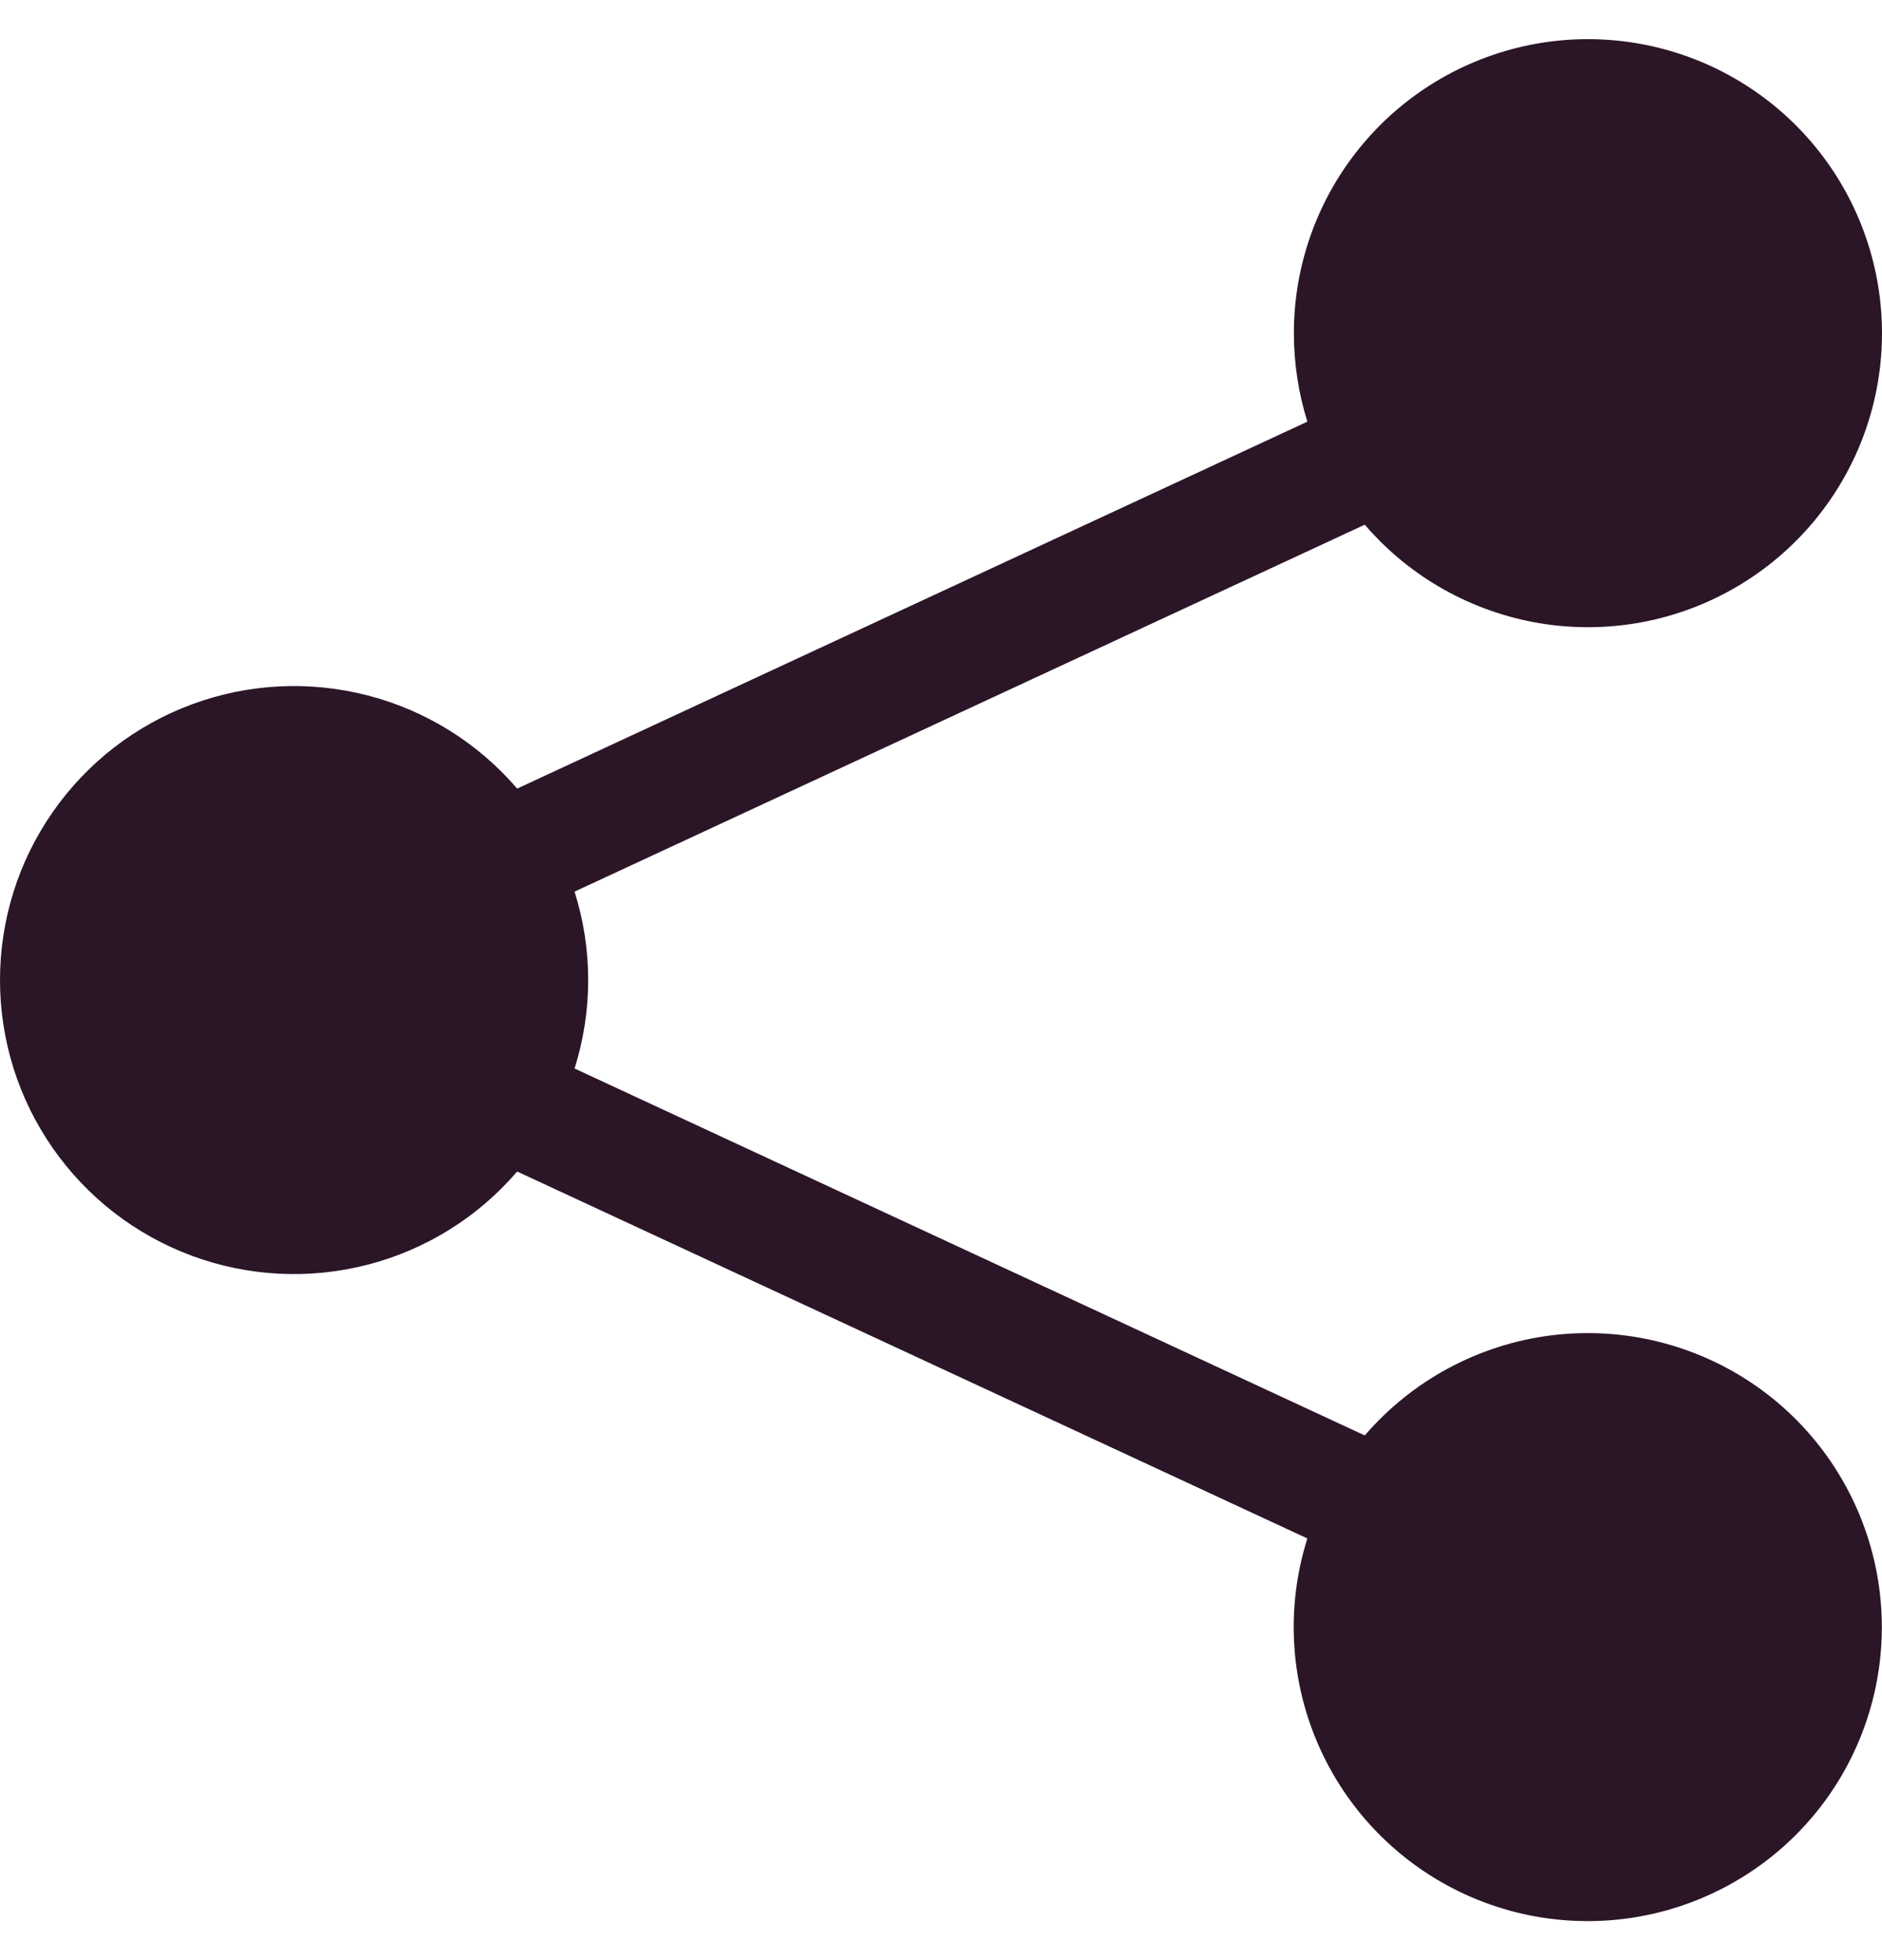 <svg width="24" height="25" viewBox="0 0 24 25" fill="none"
  xmlns="http://www.w3.org/2000/svg">
  <path d="M16.5 4.25C16.5 3.37 16.809 2.518 17.374 1.843C17.938 1.169 18.722 0.714 19.588 0.558C20.454 0.403 21.347 0.557 22.111 0.994C22.875 1.431 23.461 2.122 23.766 2.947C24.072 3.772 24.078 4.678 23.783 5.507C23.488 6.336 22.91 7.035 22.152 7.481C21.394 7.928 20.503 8.093 19.635 7.949C18.767 7.804 17.977 7.36 17.404 6.692L7.327 11.372C7.559 12.106 7.559 12.894 7.327 13.628L17.404 18.308C18.01 17.604 18.856 17.149 19.778 17.032C20.7 16.916 21.632 17.146 22.394 17.677C23.156 18.209 23.693 19.005 23.902 19.91C24.111 20.816 23.976 21.766 23.524 22.578C23.072 23.39 22.334 24.004 21.454 24.303C20.575 24.602 19.615 24.564 18.762 24.196C17.909 23.828 17.223 23.156 16.837 22.311C16.451 21.466 16.392 20.508 16.672 19.622L6.595 14.942C6.097 15.523 5.432 15.938 4.69 16.13C3.949 16.322 3.166 16.283 2.448 16.017C1.729 15.751 1.109 15.271 0.672 14.642C0.234 14.014 -0 13.266 -0 12.5C-0 11.734 0.234 10.986 0.672 10.358C1.109 9.729 1.729 9.249 2.448 8.983C3.166 8.717 3.949 8.678 4.69 8.87C5.432 9.062 6.097 9.477 6.595 10.058L16.672 5.378C16.558 5.013 16.5 4.633 16.5 4.25V4.25Z" fill="#2B1628"/>
</svg>
